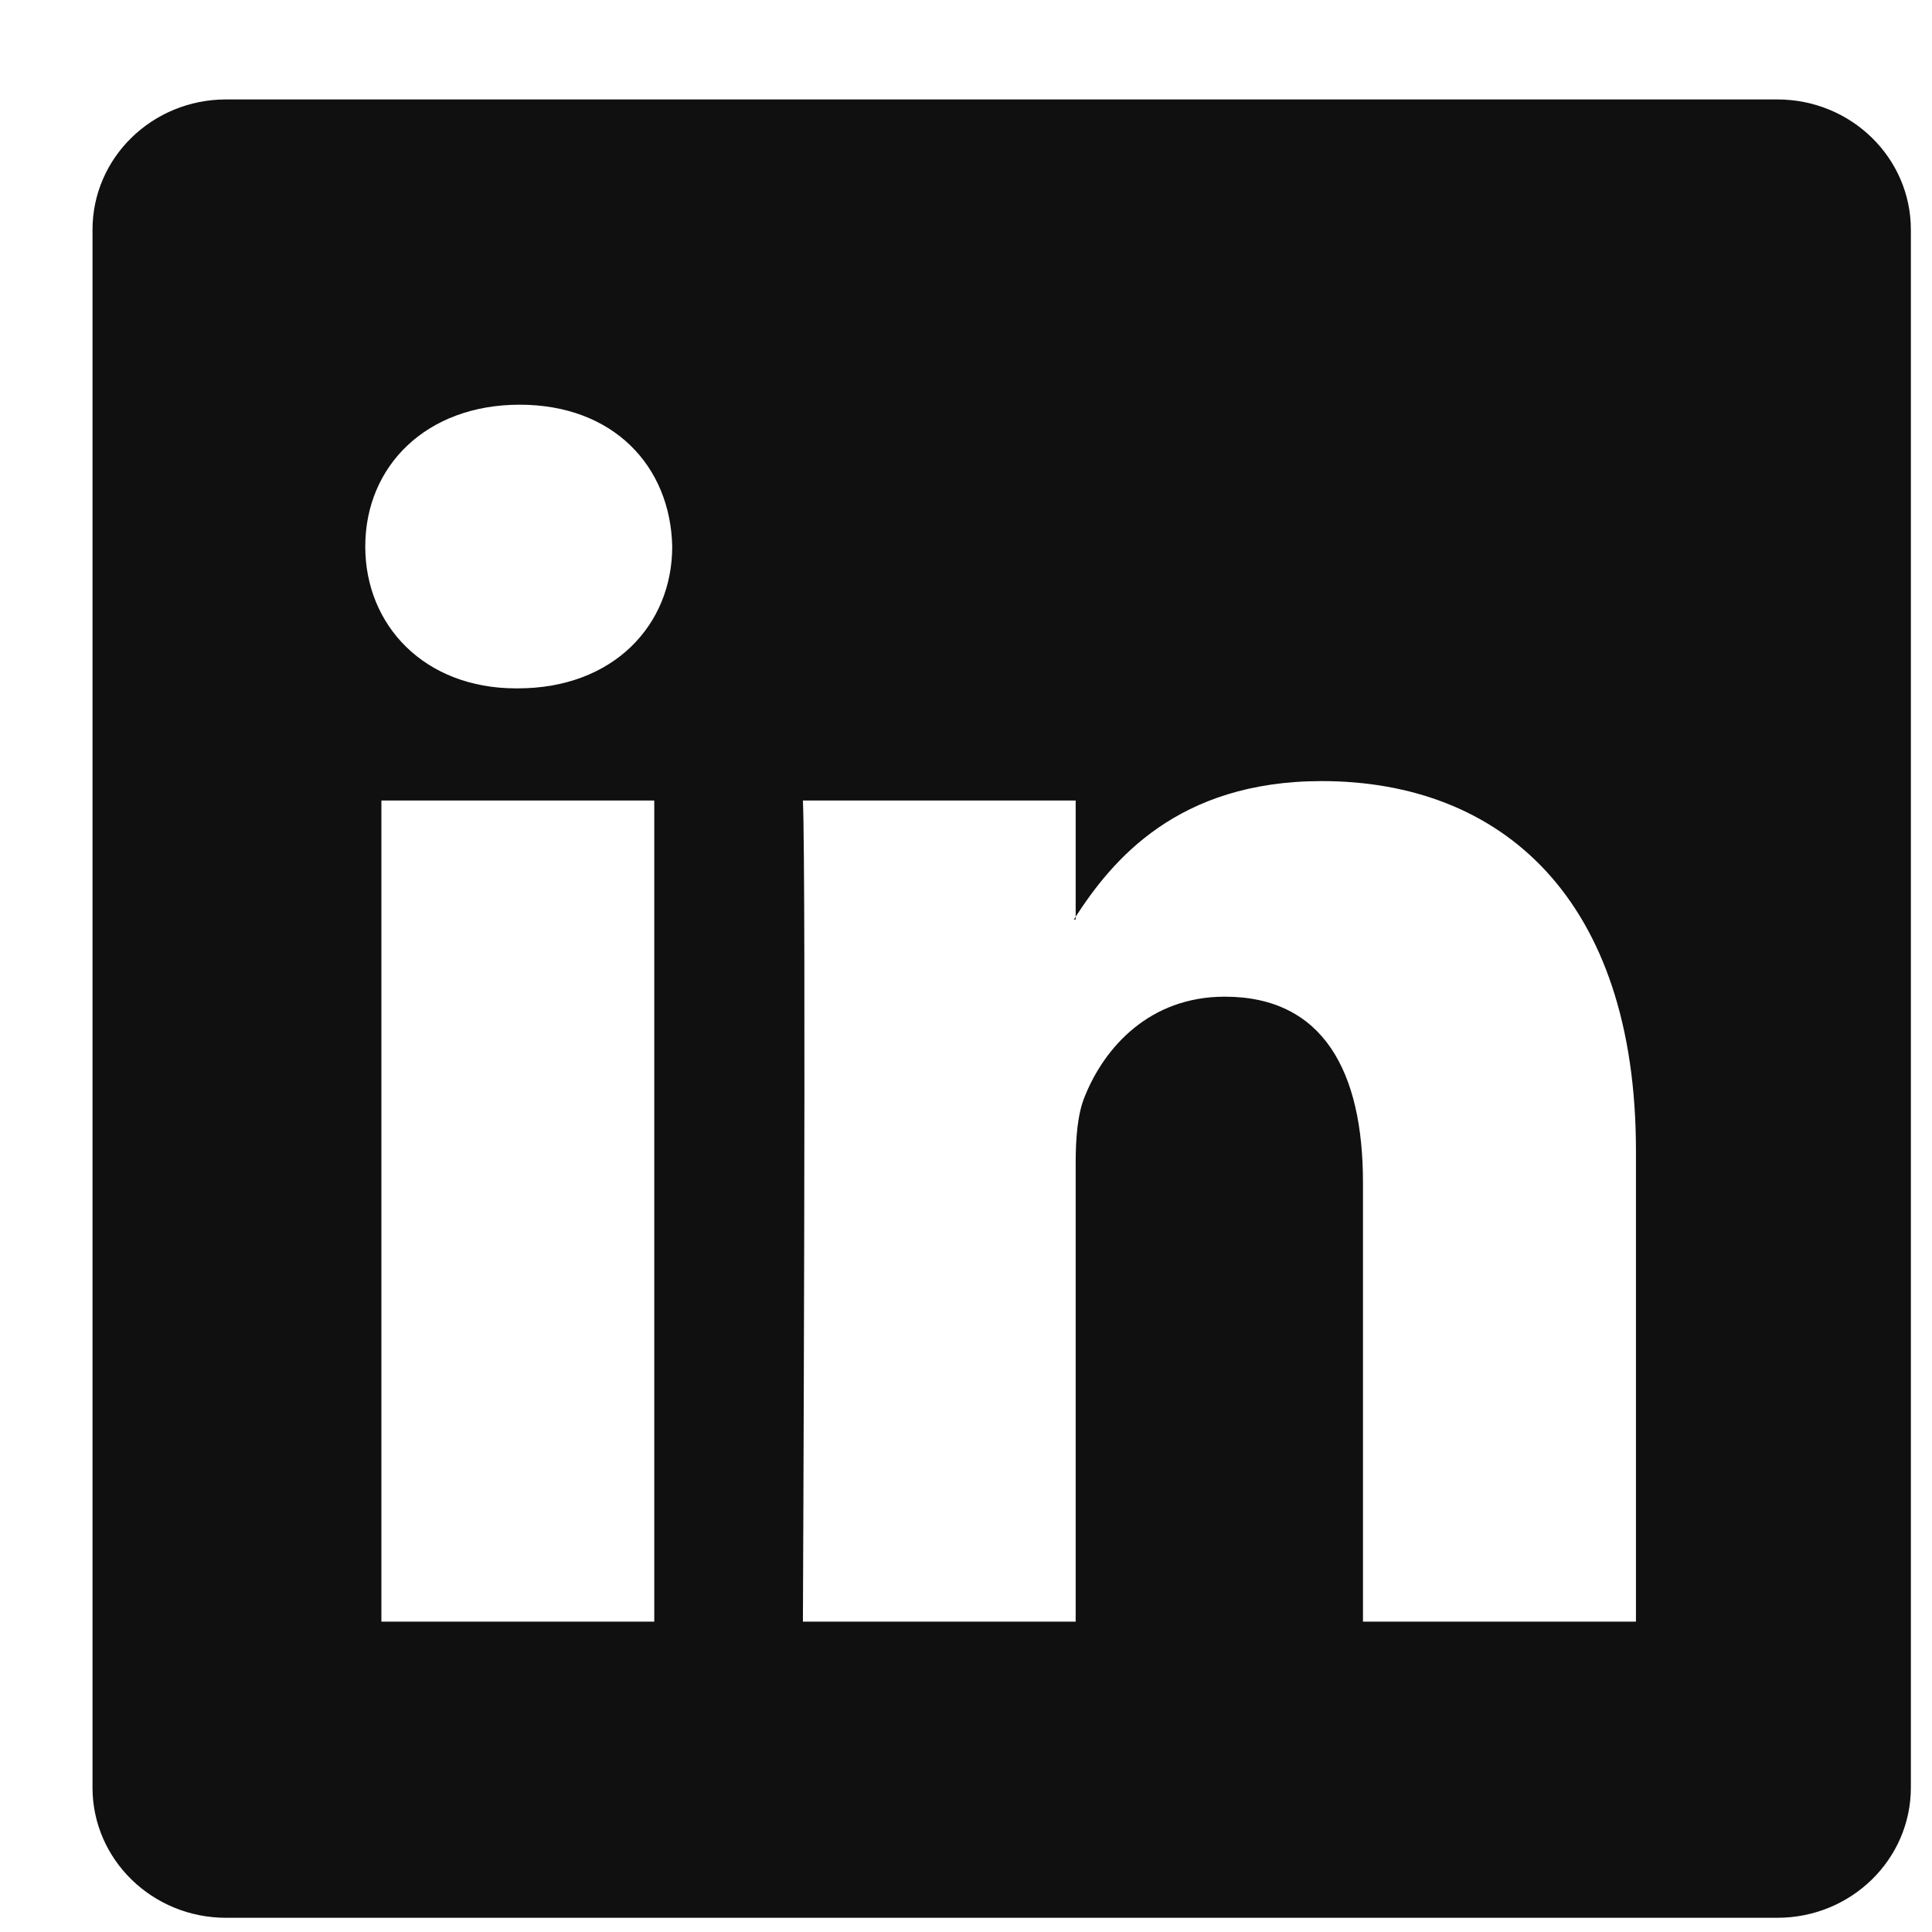 <svg width="17" height="17" viewBox="0 0 17 17" fill="none" xmlns="http://www.w3.org/2000/svg">
<g clip-path="url(#clip0_478_402)">
<path d="M0.814 2.021C0.814 1.388 1.34 0.875 1.989 0.875H15.639C16.288 0.875 16.814 1.388 16.814 2.021V15.729C16.814 16.362 16.288 16.875 15.639 16.875H1.989C1.34 16.875 0.814 16.362 0.814 15.729V2.021ZM5.757 14.269V7.044H3.356V14.269H5.757ZM4.557 6.057C5.394 6.057 5.915 5.503 5.915 4.809C5.9 4.1 5.395 3.561 4.573 3.561C3.751 3.561 3.214 4.101 3.214 4.809C3.214 5.503 3.735 6.057 4.541 6.057H4.557ZM9.465 14.269V10.234C9.465 10.018 9.481 9.802 9.545 9.648C9.718 9.217 10.114 8.77 10.777 8.77C11.646 8.77 11.993 9.432 11.993 10.404V14.269H14.395V10.125C14.395 7.905 13.21 6.873 11.63 6.873C10.357 6.873 9.785 7.573 9.465 8.066V8.091H9.449C9.455 8.083 9.46 8.074 9.465 8.066V7.044H7.065C7.095 7.722 7.065 14.269 7.065 14.269H9.465Z" fill="#101010"/>
</g>
<defs>
<clipPath id="clip0_478_402">
<rect width="16" height="16" fill="white" transform="translate(0.814 0.875)"/>
</clipPath>
</defs>
</svg>
